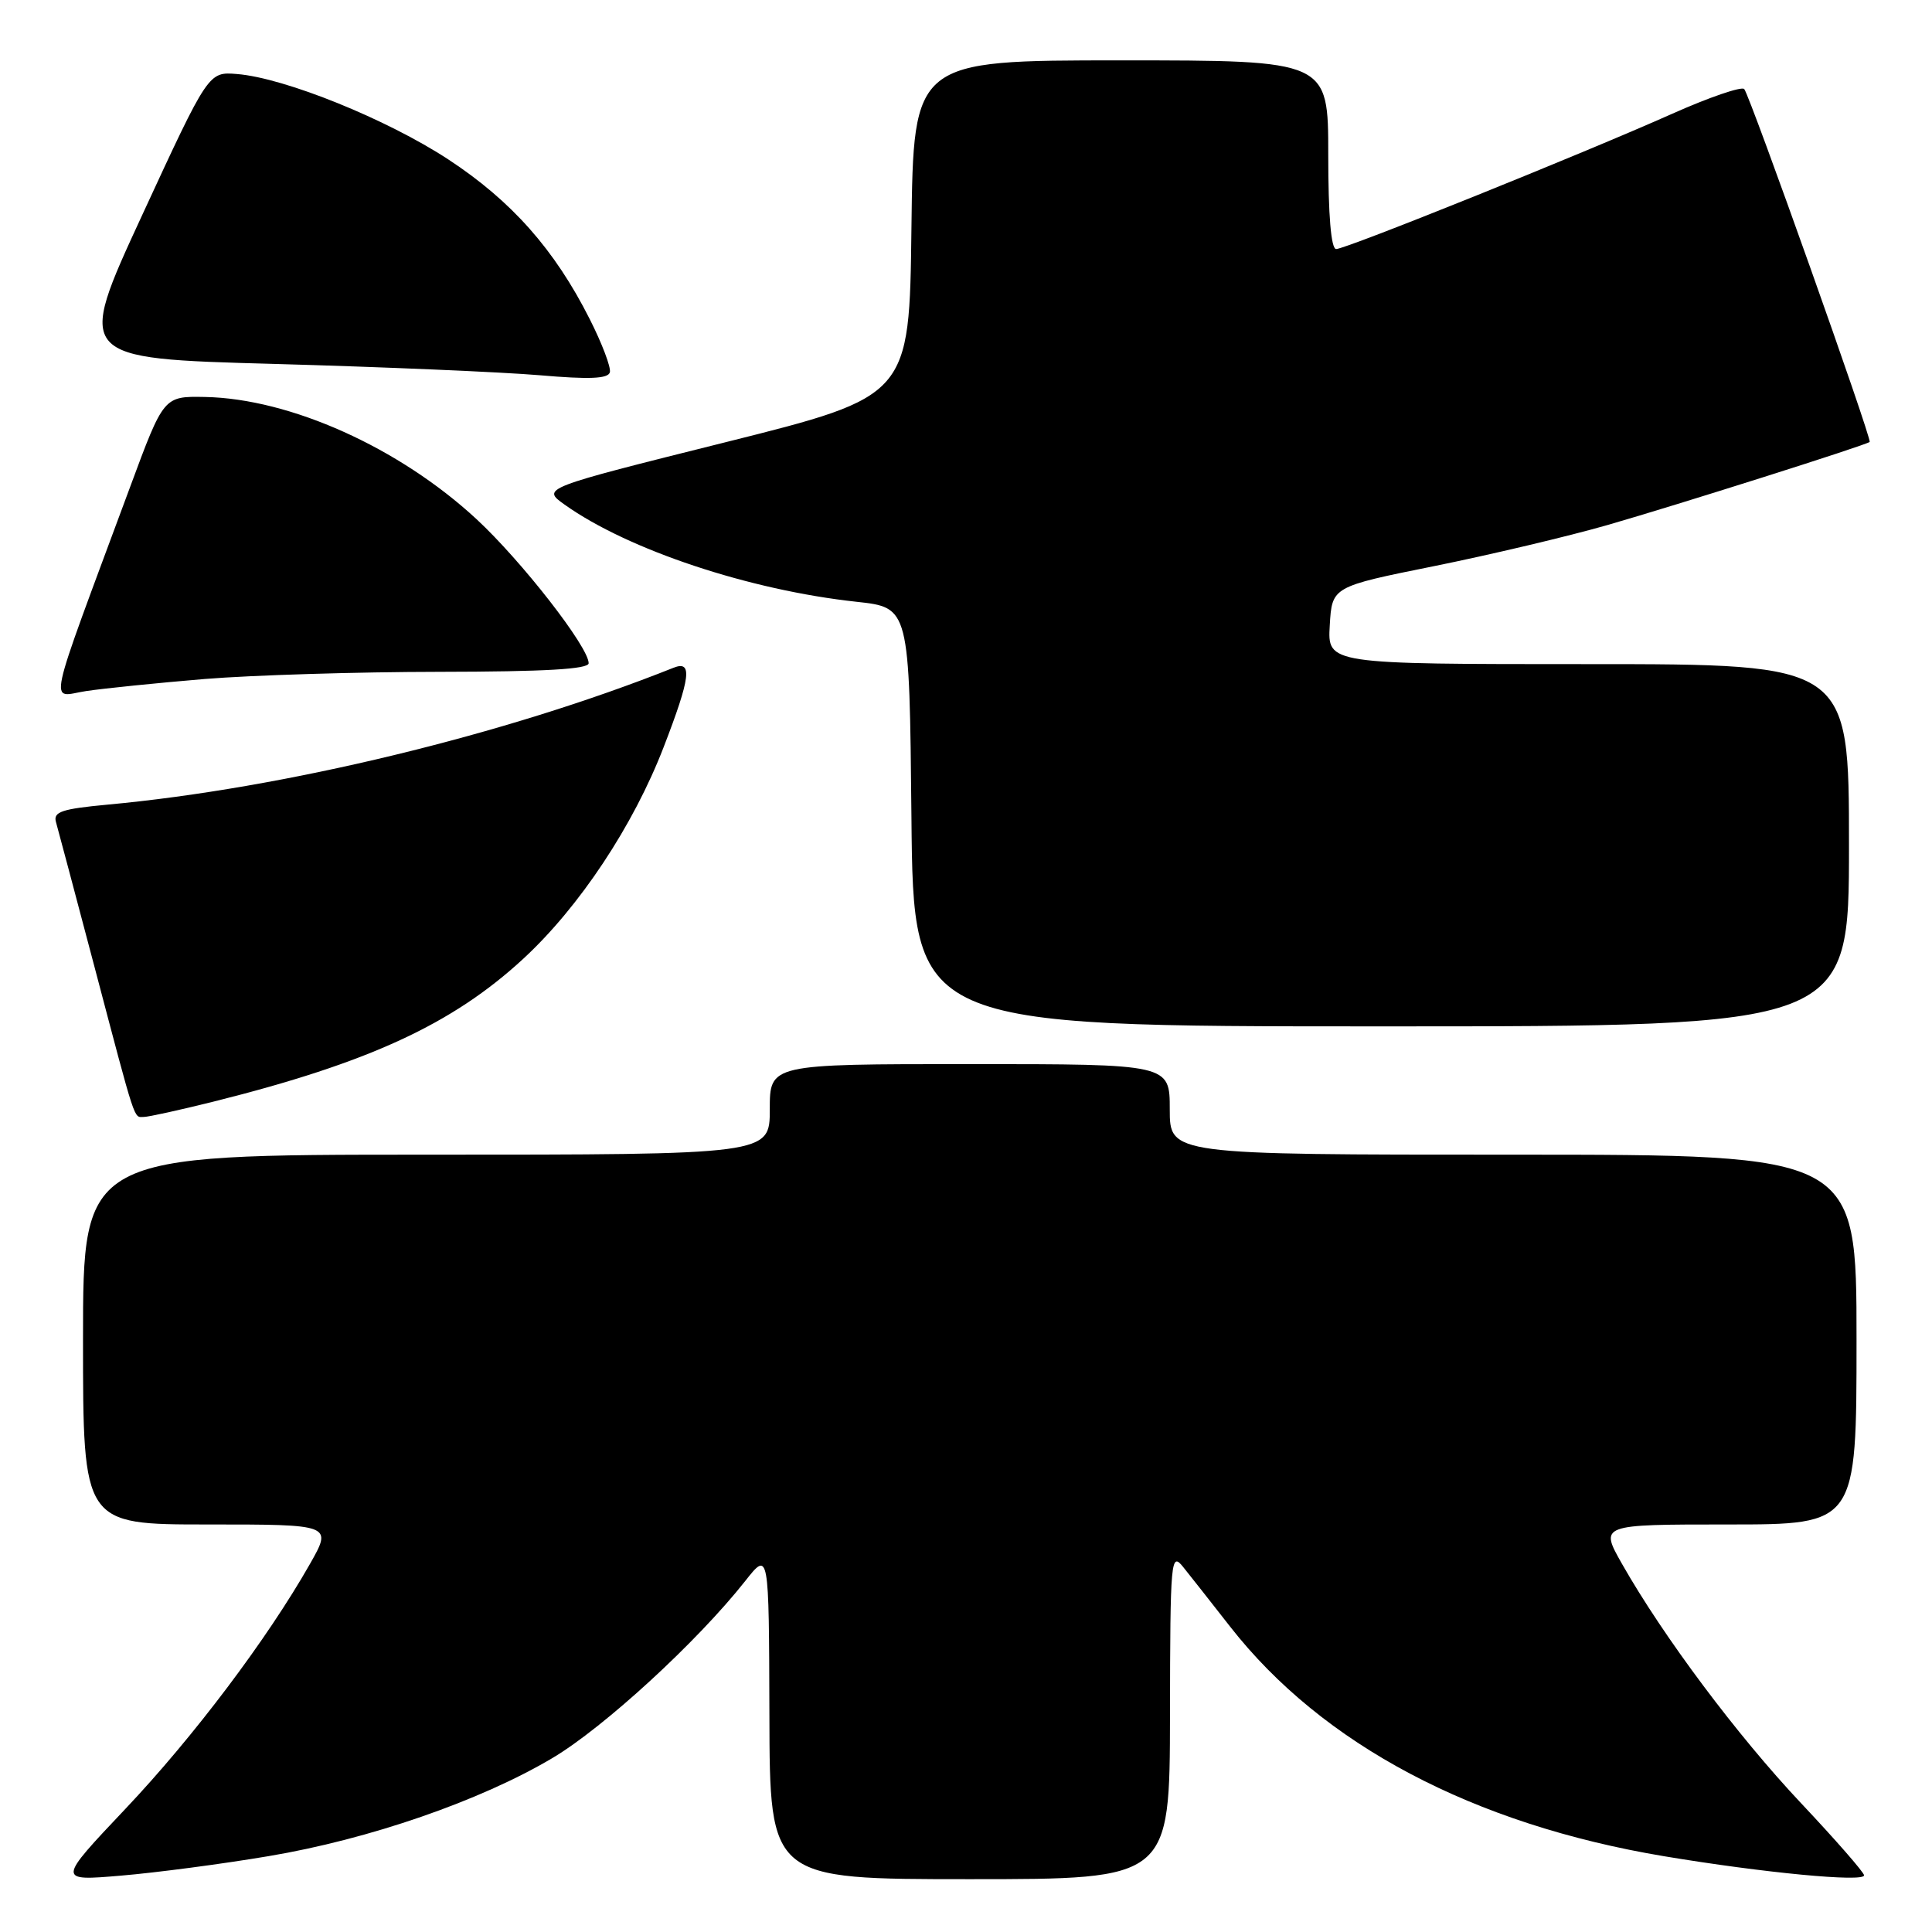 <?xml version="1.0" encoding="UTF-8" standalone="no"?>
<!DOCTYPE svg PUBLIC "-//W3C//DTD SVG 1.1//EN" "http://www.w3.org/Graphics/SVG/1.1/DTD/svg11.dtd" >
<svg xmlns="http://www.w3.org/2000/svg" xmlns:xlink="http://www.w3.org/1999/xlink" version="1.1" viewBox="0 0 256 256">
 <g >
 <path fill="currentColor"
d=" M 35.58 245.95 C 48.90 243.72 63.67 238.61 73.20 232.95 C 80.02 228.90 92.38 217.55 98.74 209.50 C 101.89 205.50 101.89 205.50 101.95 227.25 C 102.00 249.00 102.00 249.00 128.50 249.00 C 155.00 249.00 155.00 249.00 155.03 227.25 C 155.06 206.53 155.15 205.60 156.78 207.64 C 157.73 208.82 160.53 212.38 163.00 215.54 C 175.22 231.16 195.19 241.73 220.50 245.96 C 233.69 248.16 247.00 249.43 247.00 248.49 C 247.00 248.11 243.23 243.79 238.62 238.90 C 230.16 229.91 220.43 216.90 214.94 207.25 C 211.96 202.00 211.96 202.00 228.98 202.00 C 246.00 202.00 246.00 202.00 246.00 177.50 C 246.00 153.00 246.00 153.00 200.50 153.00 C 155.00 153.00 155.00 153.00 155.00 147.00 C 155.00 141.00 155.00 141.00 128.50 141.00 C 102.00 141.00 102.00 141.00 102.00 147.00 C 102.00 153.00 102.00 153.00 56.50 153.00 C 11.00 153.00 11.00 153.00 11.00 177.50 C 11.00 202.00 11.00 202.00 27.52 202.00 C 44.04 202.00 44.04 202.00 41.06 207.25 C 35.41 217.19 25.65 230.14 16.62 239.68 C 7.57 249.25 7.57 249.25 16.04 248.53 C 20.69 248.14 29.49 246.98 35.58 245.95 Z  M 28.33 145.96 C 48.87 140.82 59.96 135.70 69.35 127.03 C 76.78 120.17 83.93 109.39 87.94 98.99 C 91.51 89.75 91.79 87.47 89.25 88.48 C 67.02 97.35 37.58 104.47 14.23 106.62 C 8.22 107.18 7.04 107.57 7.41 108.90 C 7.66 109.78 9.95 118.38 12.49 128.00 C 18.10 149.25 17.69 148.00 19.05 148.00 C 19.67 148.00 23.84 147.08 28.33 145.96 Z  M 245.00 112.00 C 245.00 88.00 245.00 88.00 210.45 88.00 C 175.90 88.00 175.90 88.00 176.20 82.87 C 176.50 77.74 176.50 77.74 190.00 75.02 C 197.43 73.52 207.78 71.07 213.00 69.57 C 222.18 66.93 247.25 58.99 247.74 58.56 C 248.09 58.26 231.87 12.65 231.12 11.80 C 230.78 11.42 226.50 12.88 221.61 15.06 C 209.49 20.46 178.33 33.00 177.05 33.00 C 176.37 33.00 176.00 28.53 176.00 20.50 C 176.00 8.00 176.00 8.00 148.52 8.00 C 121.04 8.00 121.04 8.00 120.77 30.25 C 120.50 52.50 120.50 52.50 96.13 58.60 C 71.76 64.69 71.76 64.69 74.82 66.87 C 83.23 72.86 99.29 78.20 113.50 79.74 C 120.50 80.50 120.50 80.50 120.77 108.25 C 121.03 136.00 121.03 136.00 183.02 136.00 C 245.00 136.00 245.00 136.00 245.00 112.00 Z  M 27.13 89.97 C 33.38 89.46 47.39 89.03 58.25 89.02 C 72.18 89.00 78.00 88.67 78.00 87.88 C 78.00 85.73 69.12 74.33 63.14 68.79 C 52.90 59.31 38.46 52.82 27.15 52.60 C 21.69 52.50 21.69 52.50 17.25 64.50 C 5.90 95.13 6.51 92.30 11.41 91.57 C 13.80 91.21 20.88 90.49 27.13 89.97 Z  M 78.14 42.28 C 73.50 33.08 67.79 26.63 59.41 21.13 C 51.28 15.80 37.74 10.32 31.41 9.81 C 27.62 9.50 27.62 9.50 18.84 28.50 C 10.06 47.50 10.06 47.50 36.28 48.22 C 50.70 48.62 66.55 49.30 71.50 49.72 C 78.08 50.29 80.58 50.19 80.81 49.33 C 80.98 48.69 79.78 45.52 78.14 42.28 Z "/>
</g>
</svg>